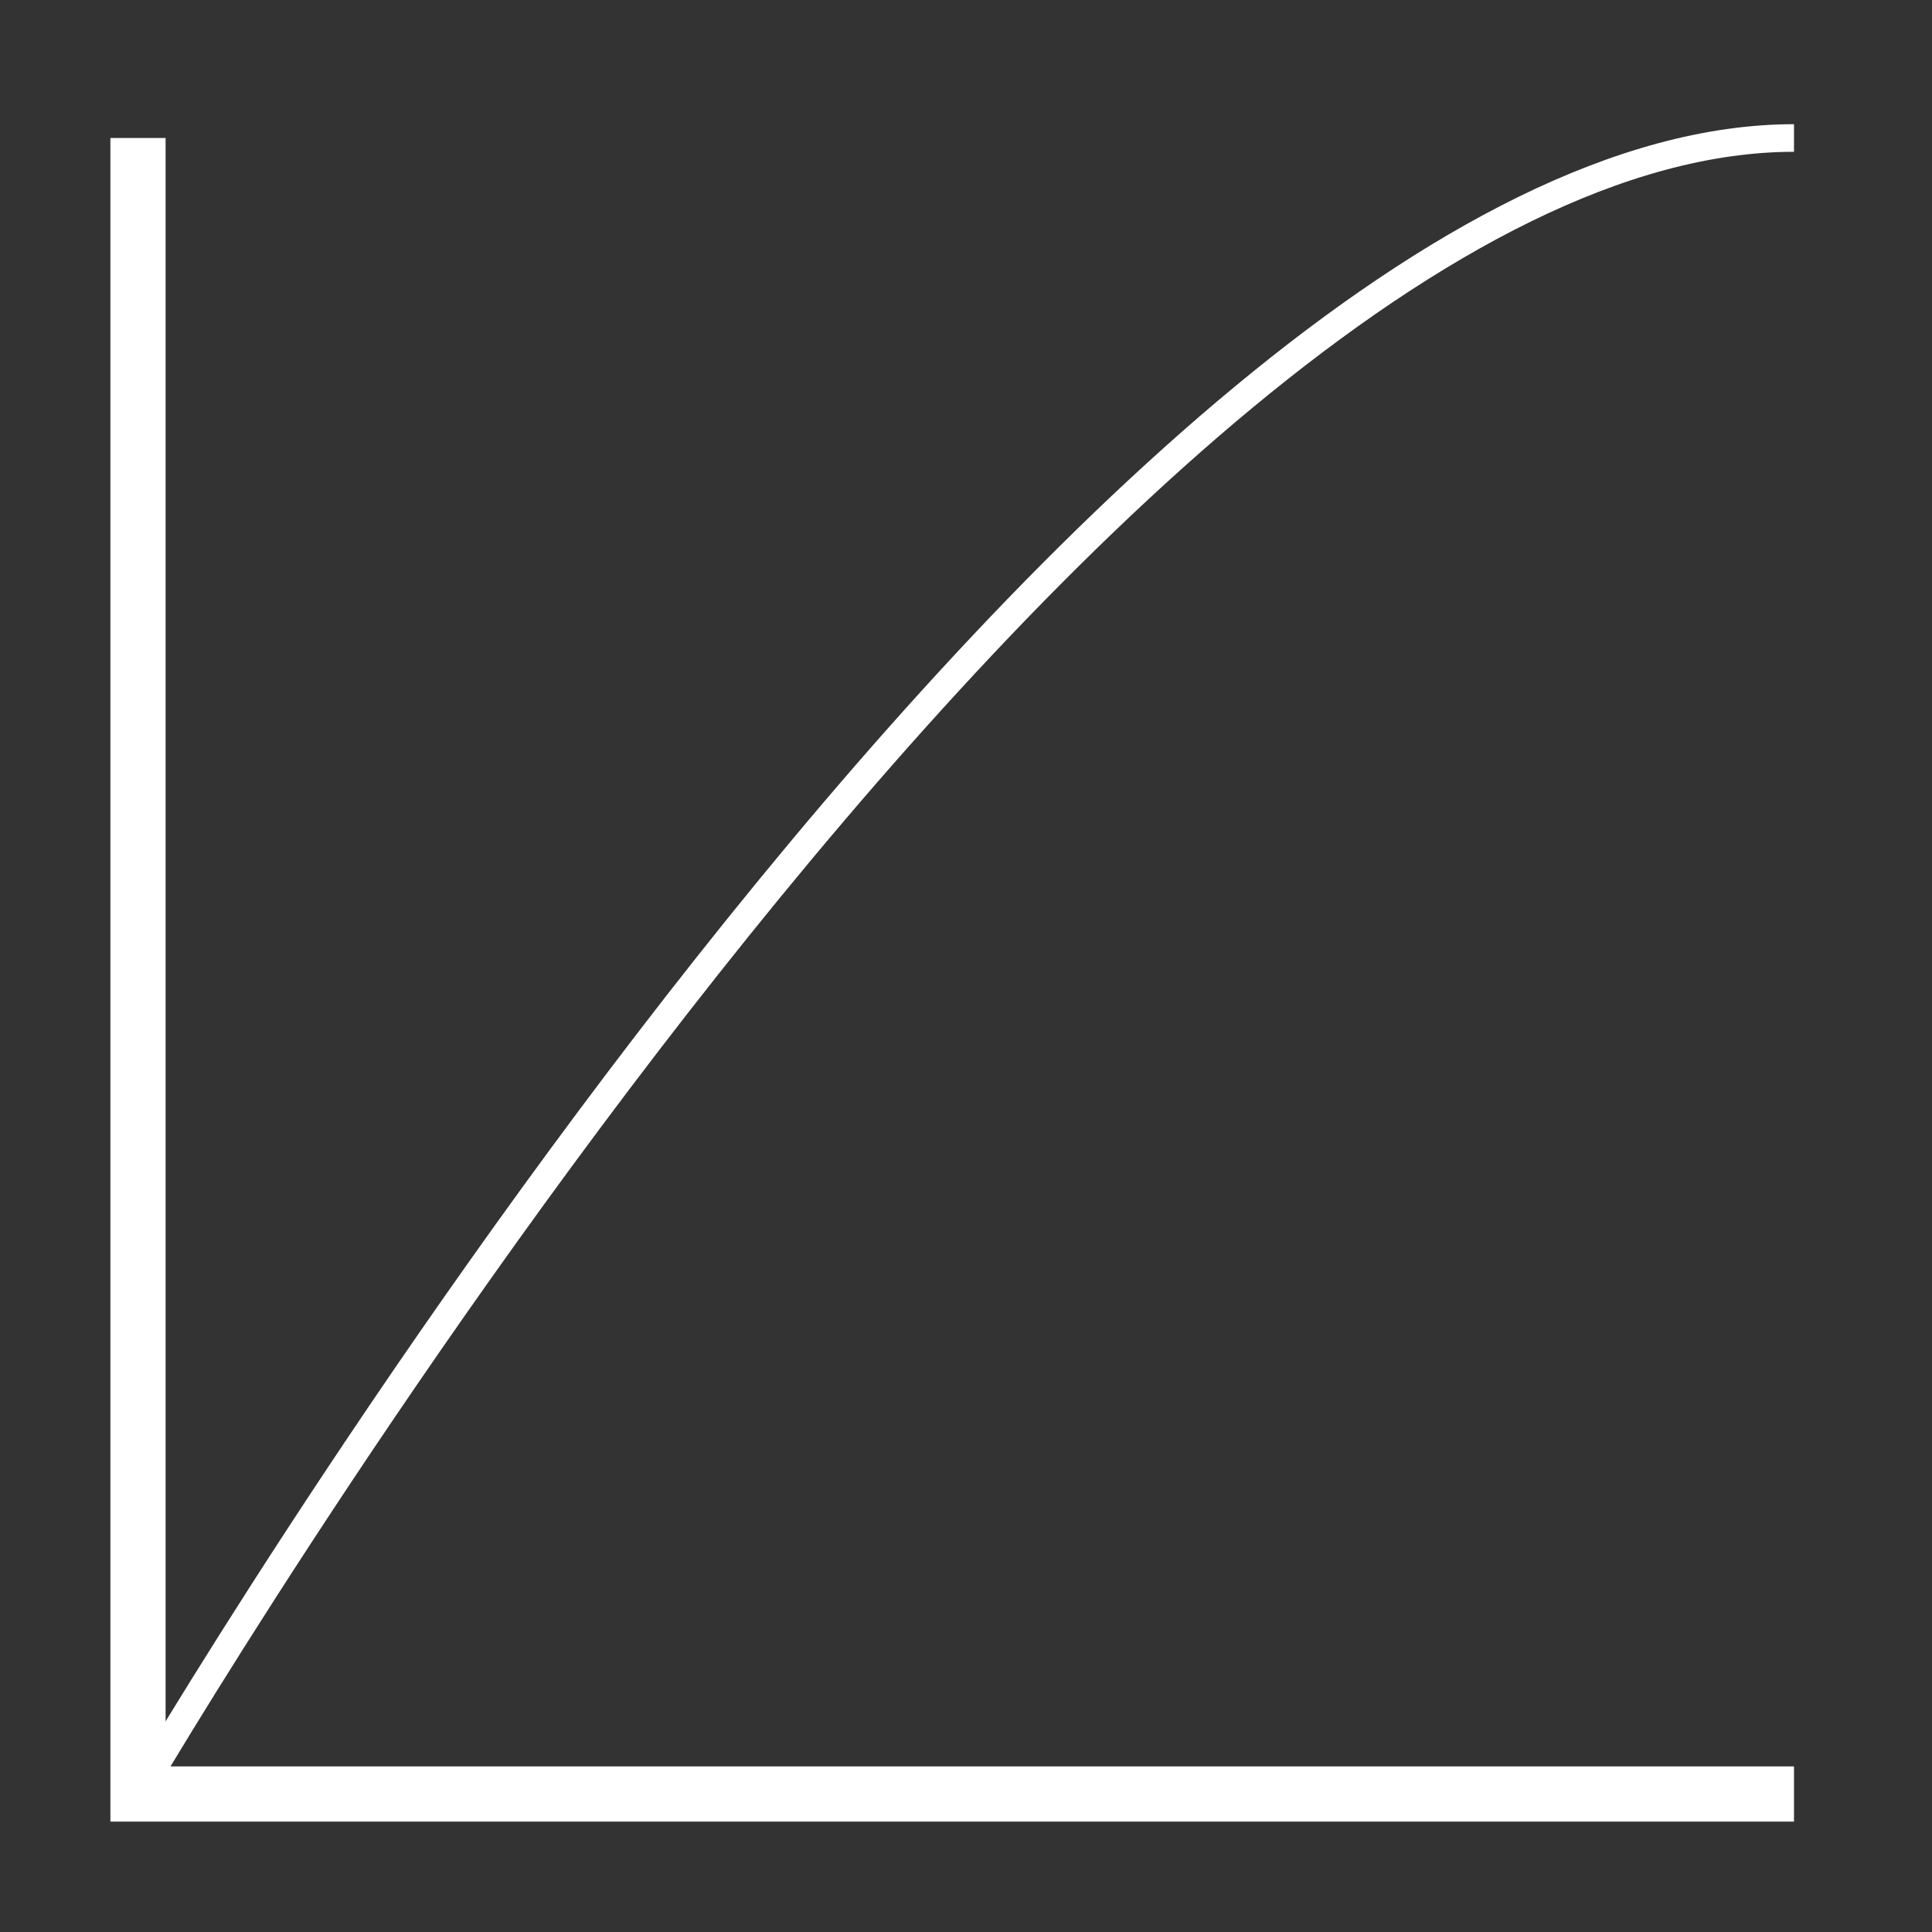 <svg xmlns="http://www.w3.org/2000/svg" xmlns:xlink="http://www.w3.org/1999/xlink" width="70" height="70" viewBox="0 0 70 70">
  <rect x="0" y="0" width="70" height="70" fill="#333333" stroke="none"/>
  <defs>
    <clipPath id="clip-Graph-ease-out">
      <rect width="70" height="70"/>
    </clipPath>
  </defs>
  <g id="Graph-ease-out" clip-path="url(#clip-Graph-ease-out)">
    <path id="Path_1" data-name="Path 1" d="M5,5V65H65" fill="none" stroke="#fff" stroke-width="2"/>
    <path id="Path_2" data-name="Path 2" d="M5,65S40,5,65,5" fill="none" stroke="#fff" stroke-width="1"/>
  </g>
</svg>
